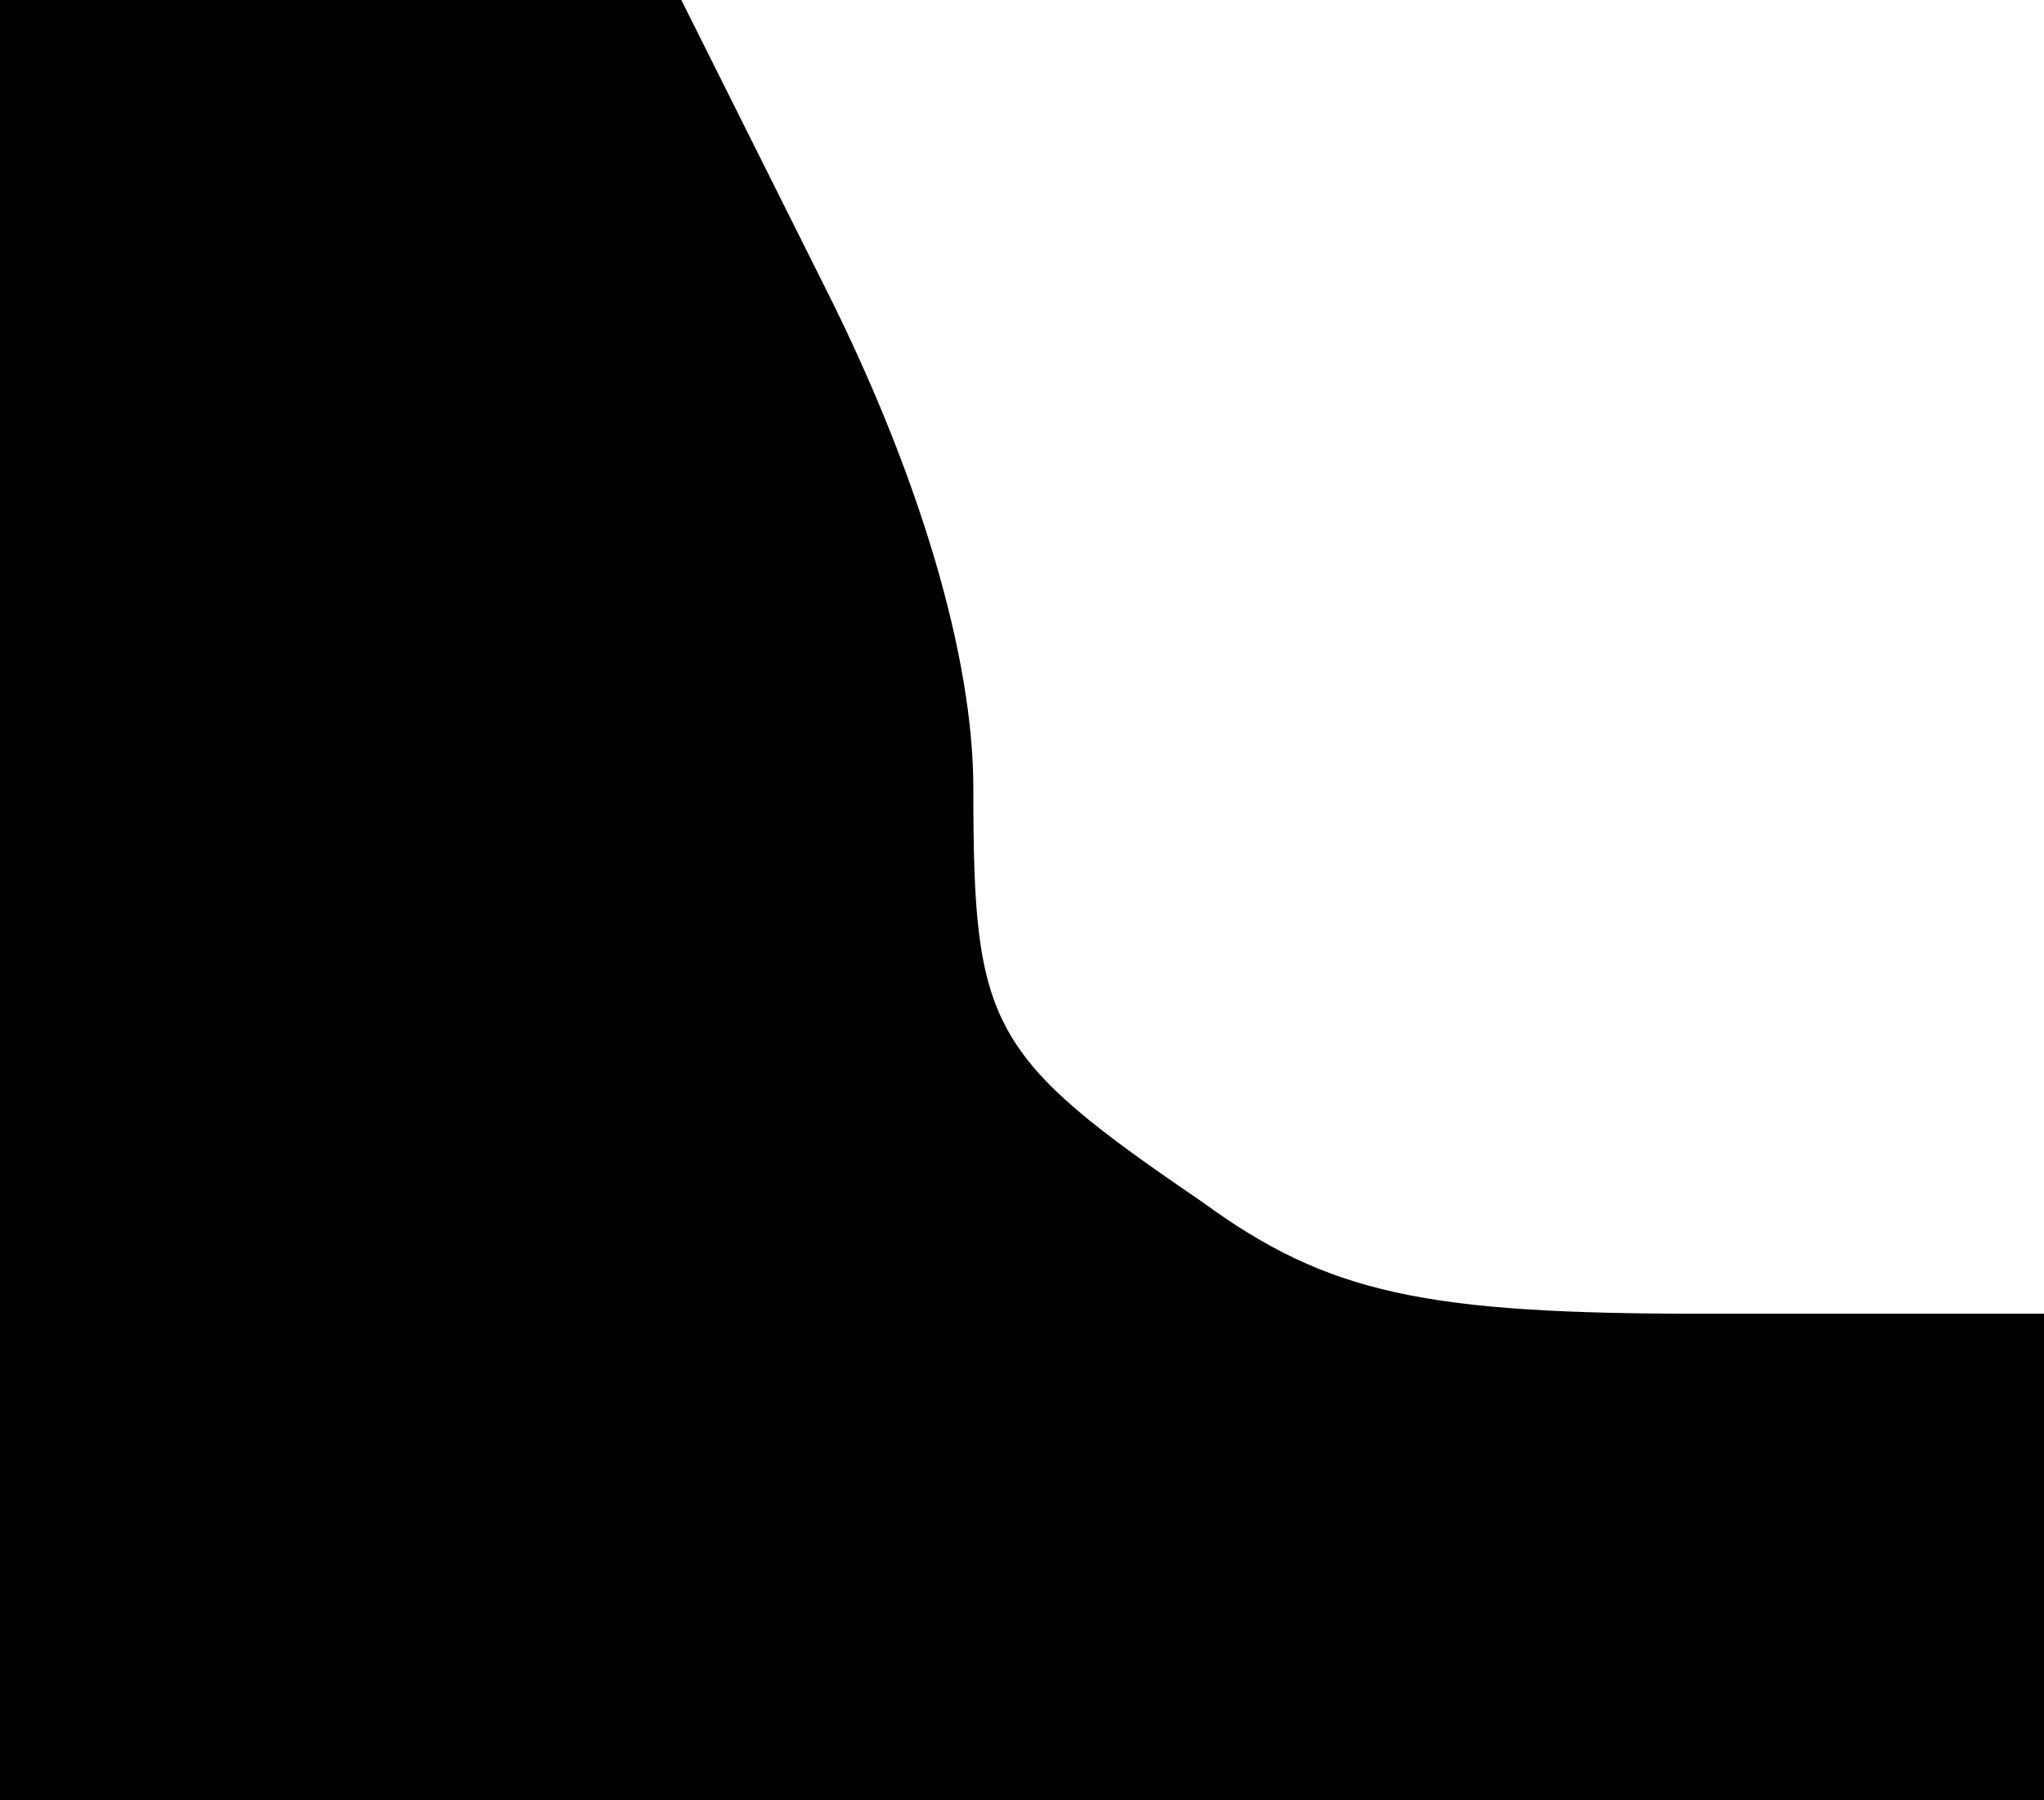 <?xml version="1.0" standalone="no"?>
<!DOCTYPE svg PUBLIC "-//W3C//DTD SVG 20010904//EN"
 "http://www.w3.org/TR/2001/REC-SVG-20010904/DTD/svg10.dtd">
<svg version="1.0" xmlns="http://www.w3.org/2000/svg"
 width="42pt" height="37pt" viewBox="0 0 42 37"
 preserveAspectRatio="xMidYMid meet">

<g transform="translate(0,37) scale(0.1,-0.1)"
fill="#000000" stroke="none">
<path d="M0 185 l0 -185 210 0 210 0 0 50 0 50 -70 0 c-57 0 -77 4 -103 23
-44 30 -47 36 -47 85 0 27 -11 64 -30 102 l-30 60 -70 0 -70 0 0 -185z"/>
</g>
</svg>
